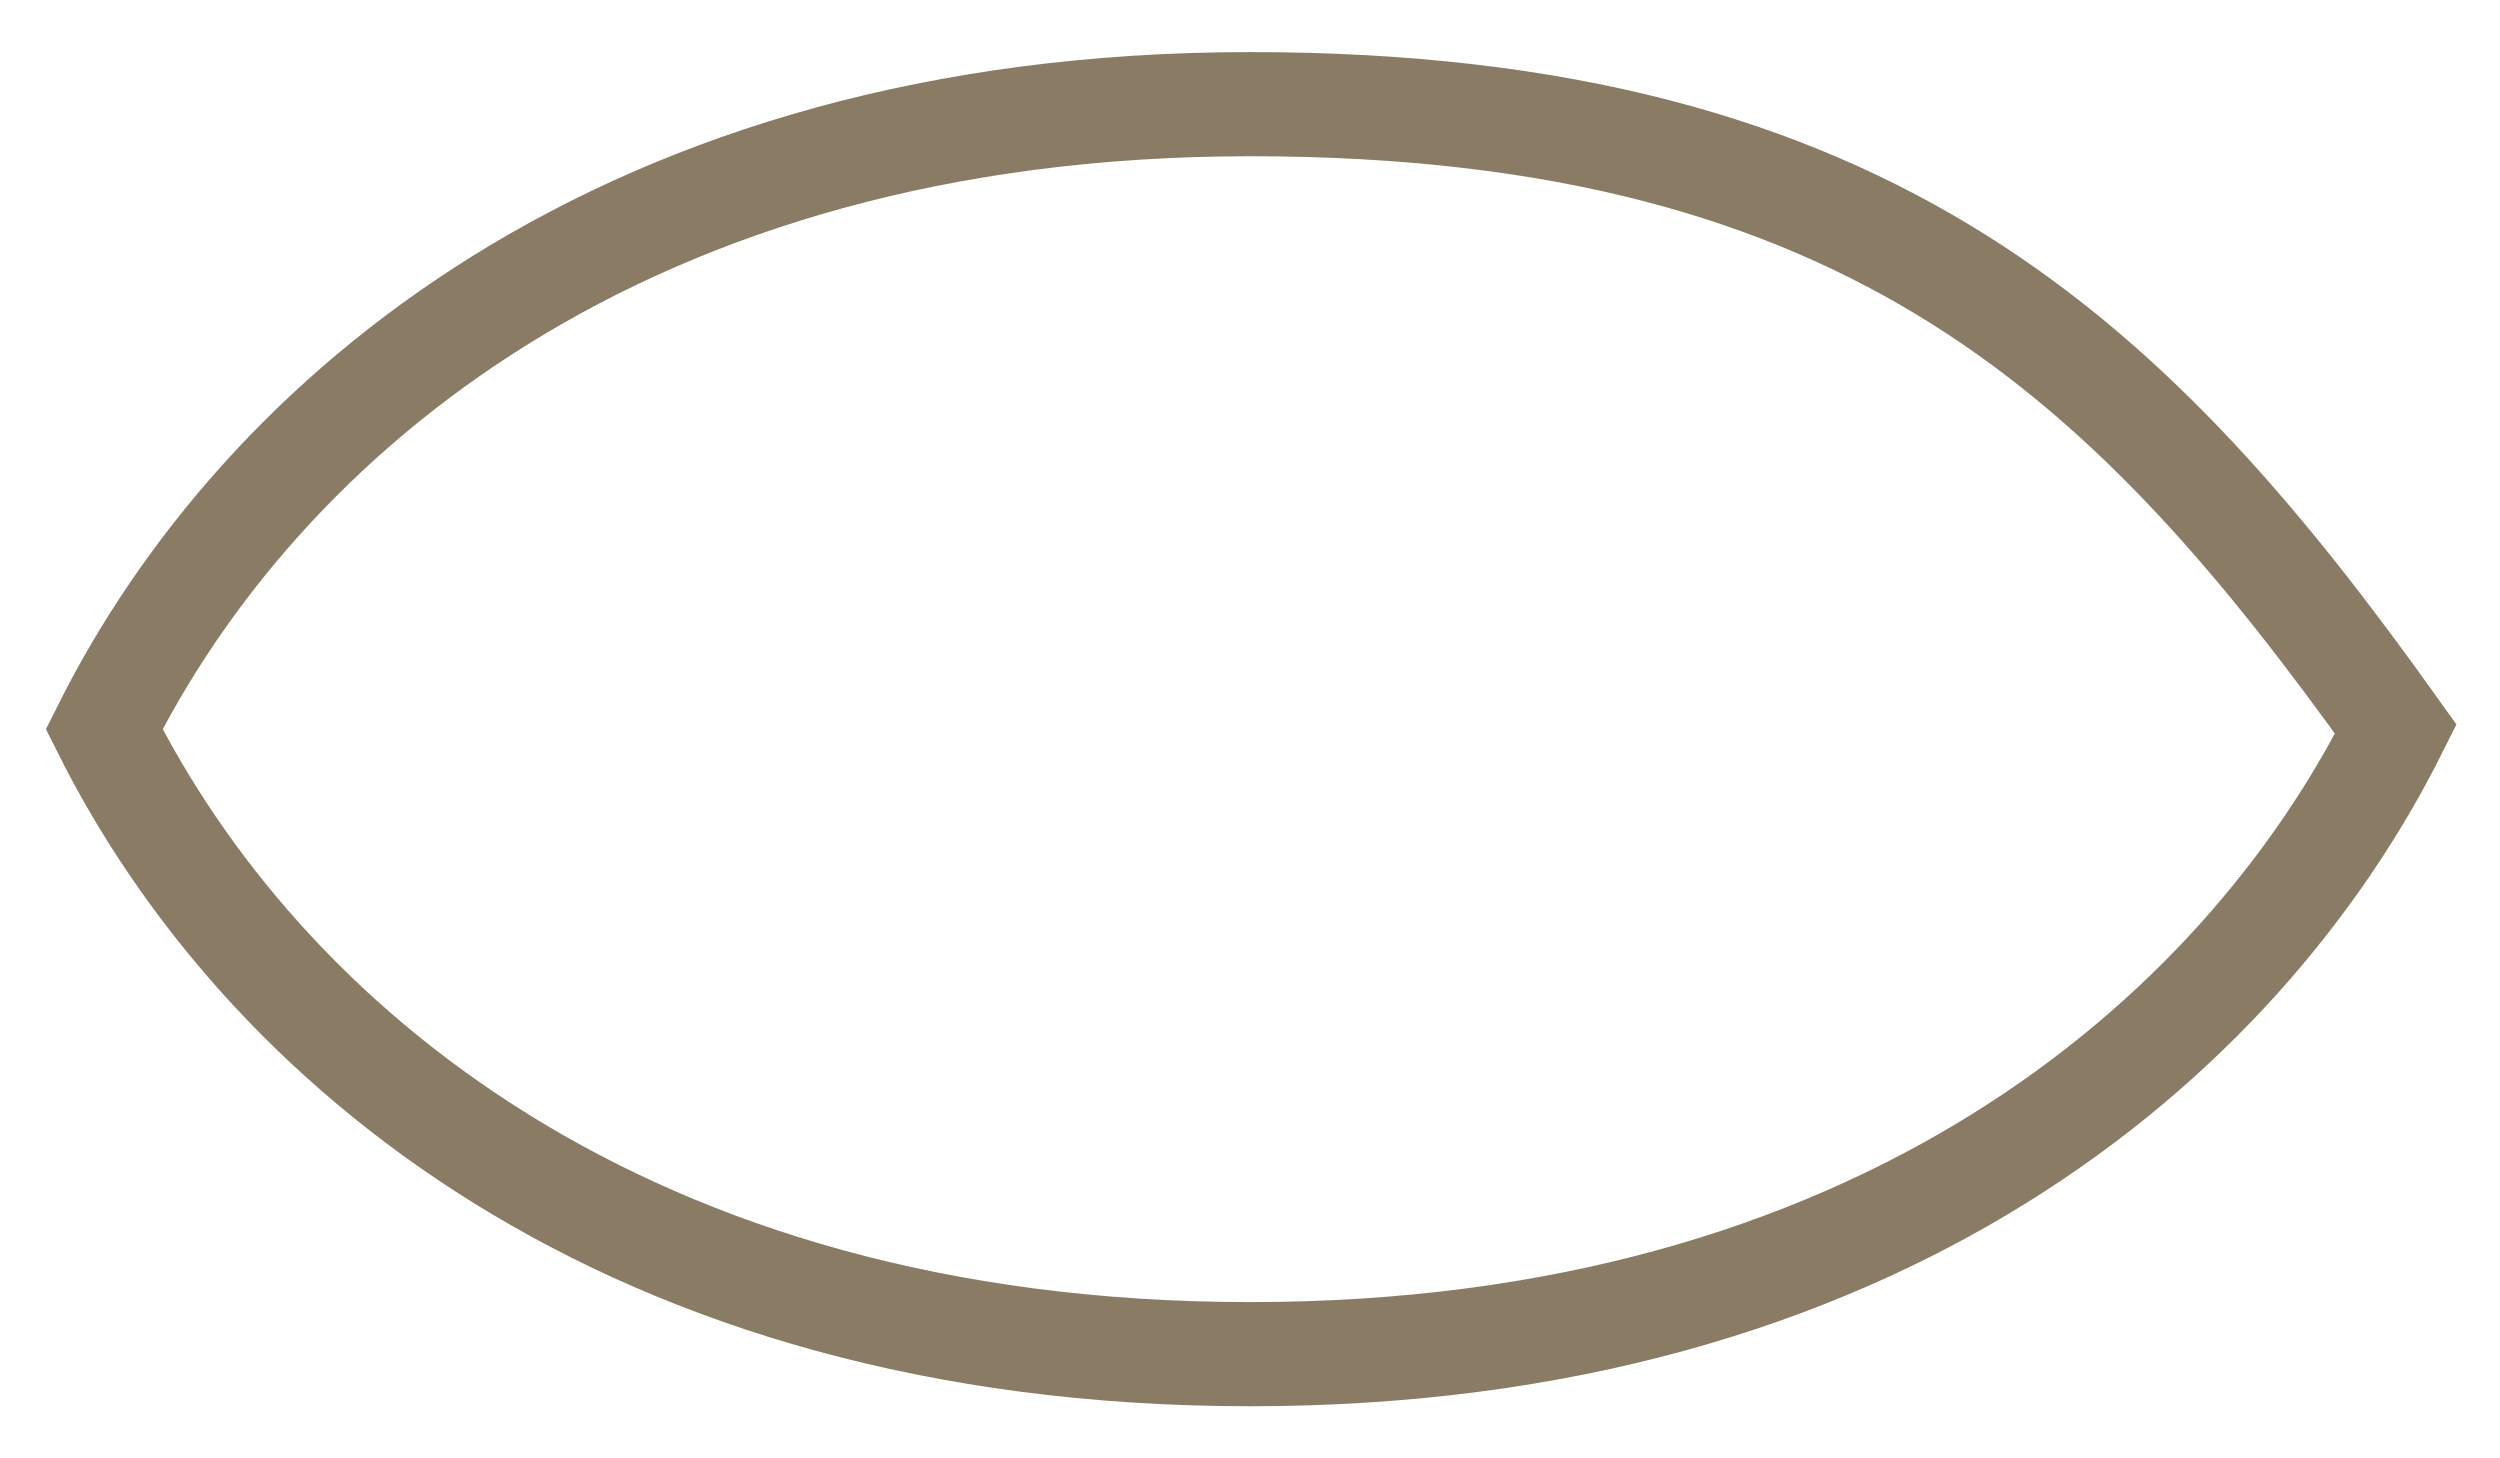 <svg width="24" height="14" viewBox="0 0 24 14" fill="none" xmlns="http://www.w3.org/2000/svg">
<path d="M12 1C6 1 2.5 4 1 7C2.5 10 6 13 12 13C18 13 21.5 10 23 7C20.5 3.5 18 1 12 1Z" stroke="#8A7C64"/>
</svg>
